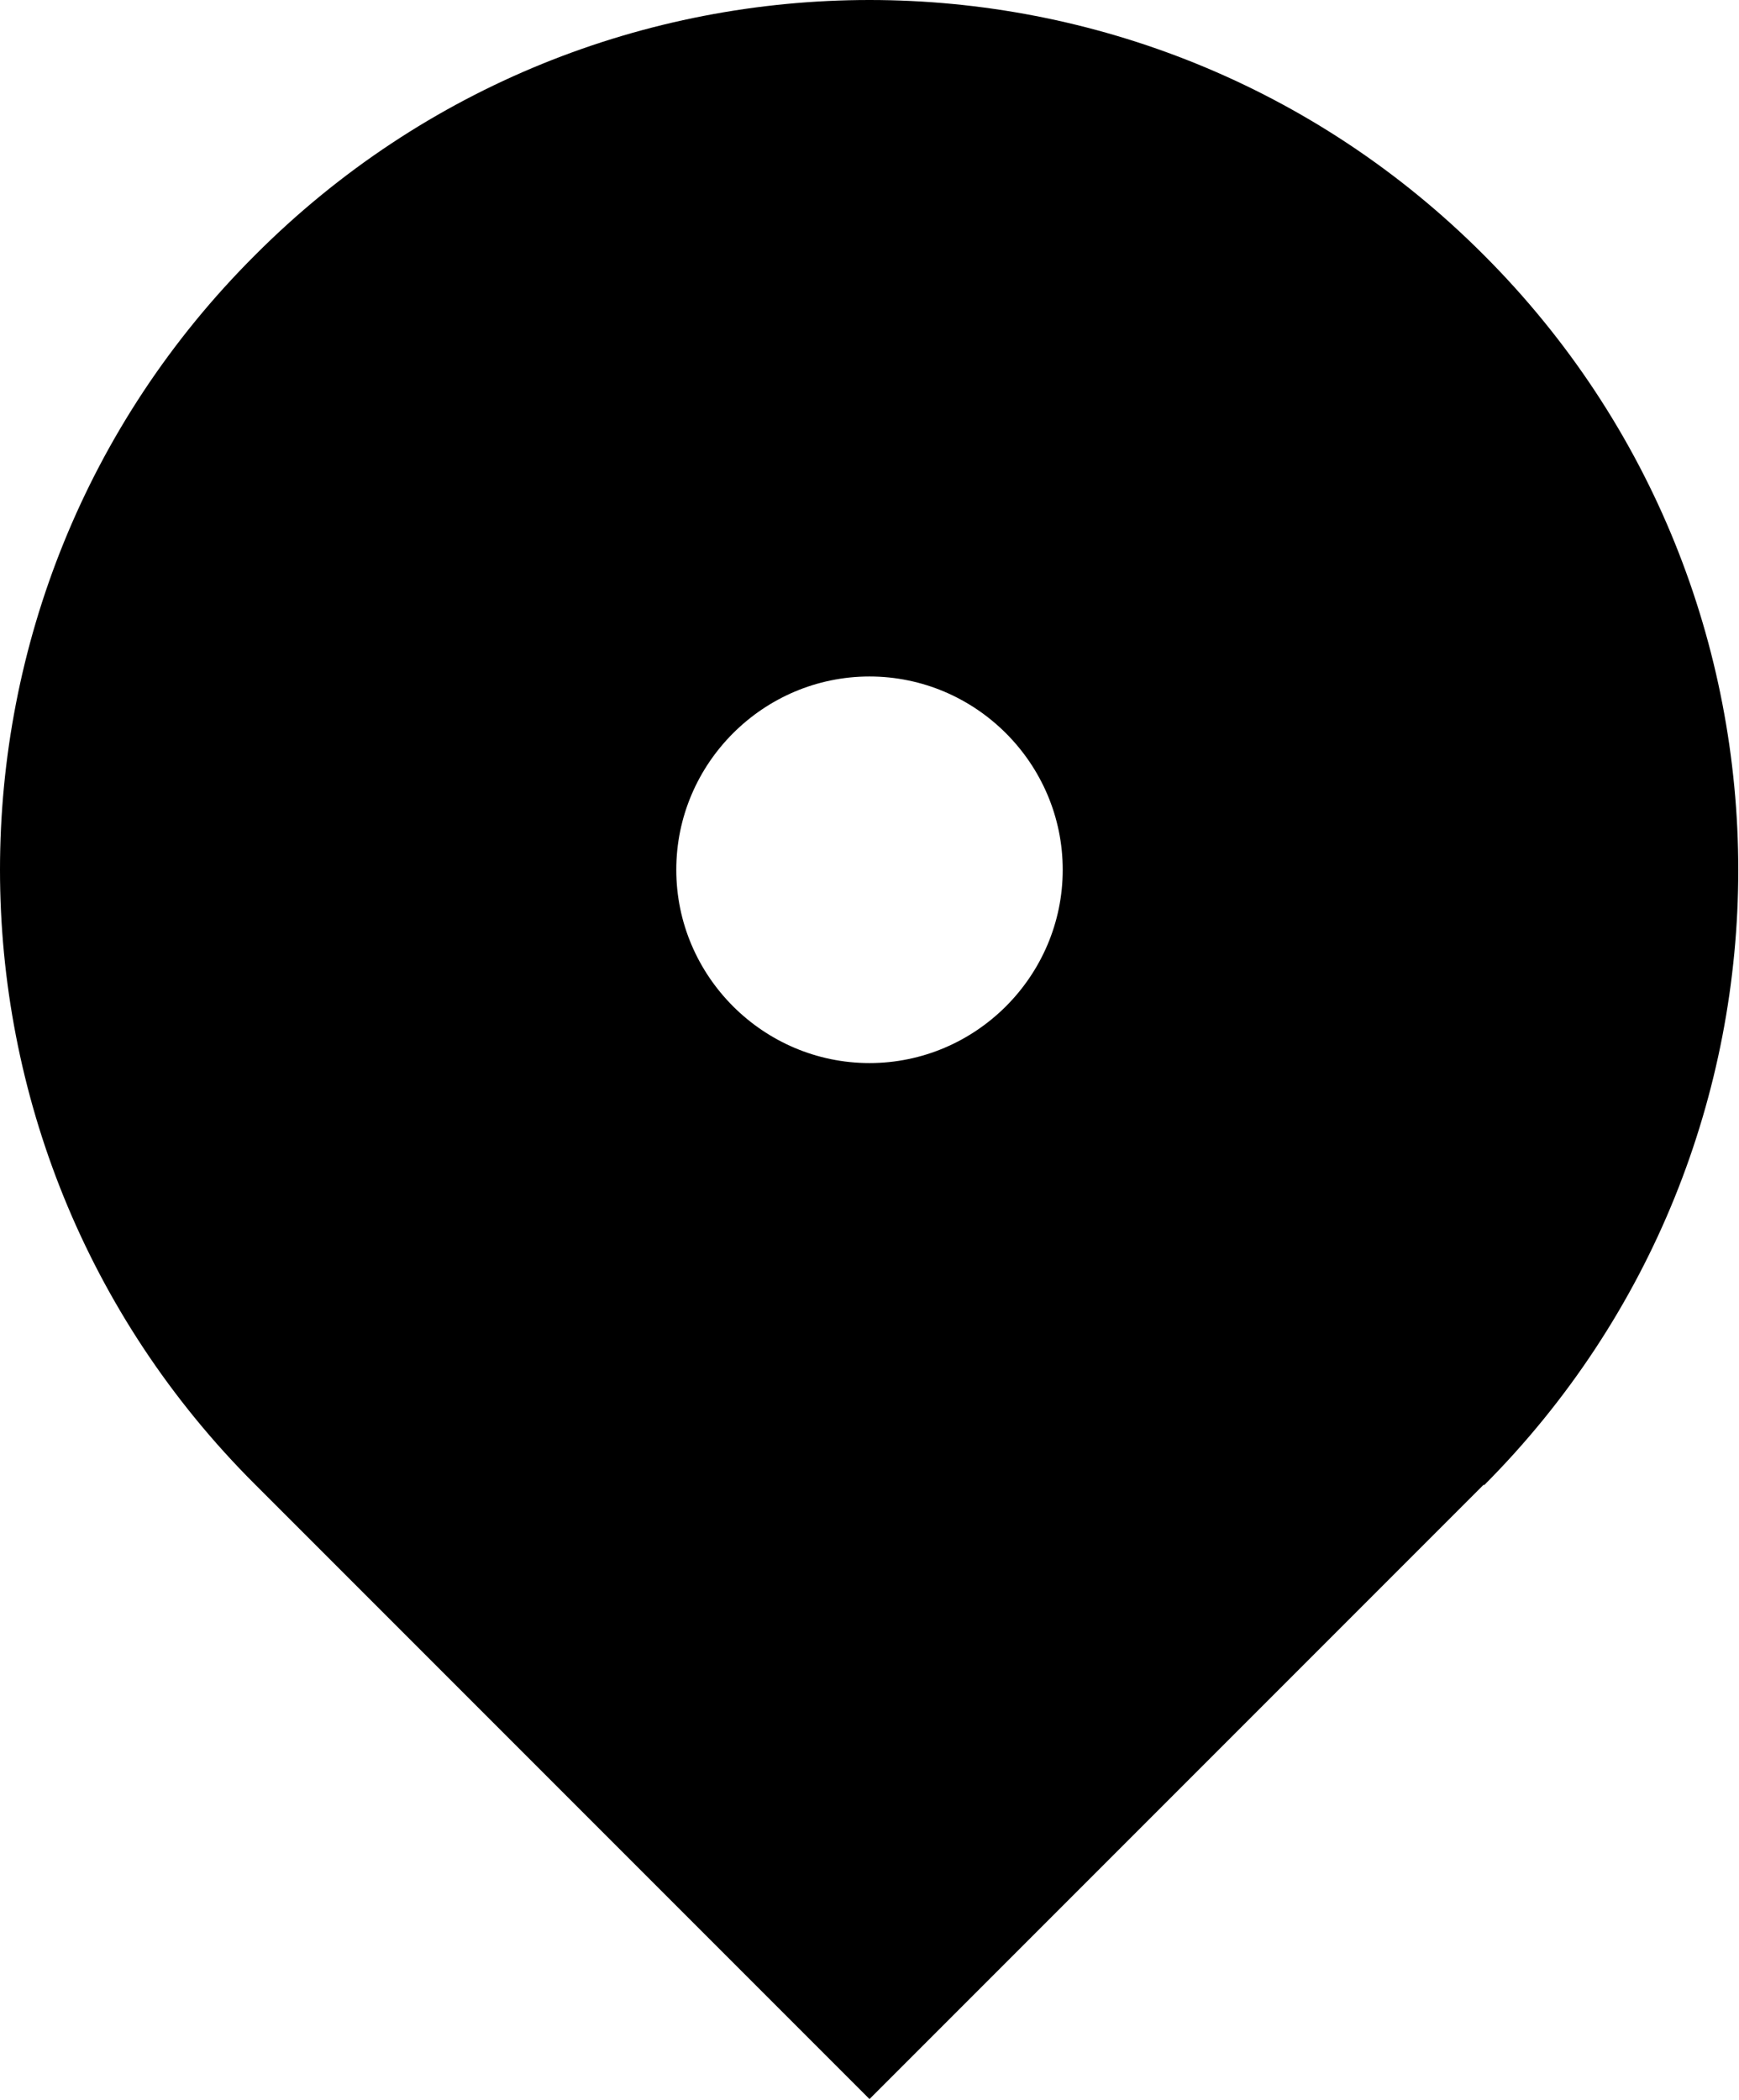 <?xml version="1.0" encoding="UTF-8"?>
<svg id="b" data-name="Layer 2" xmlns="http://www.w3.org/2000/svg" viewBox="0 0 18 21.73">
  <g id="c" data-name="Layer 1">
    <path d="M15.36,15.36l-6.36,6.36-6.36-6.36C-.88,11.85-.88,6.15,2.64,2.64,6.15-.88,11.85-.88,15.36,2.64c3.51,3.51,3.51,9.21,0,12.73ZM9,11c1.1,0,2-.9,2-2s-.9-2-2-2-2,.9-2,2,.9,2,2,2Z"/>
  </g>
</svg>
